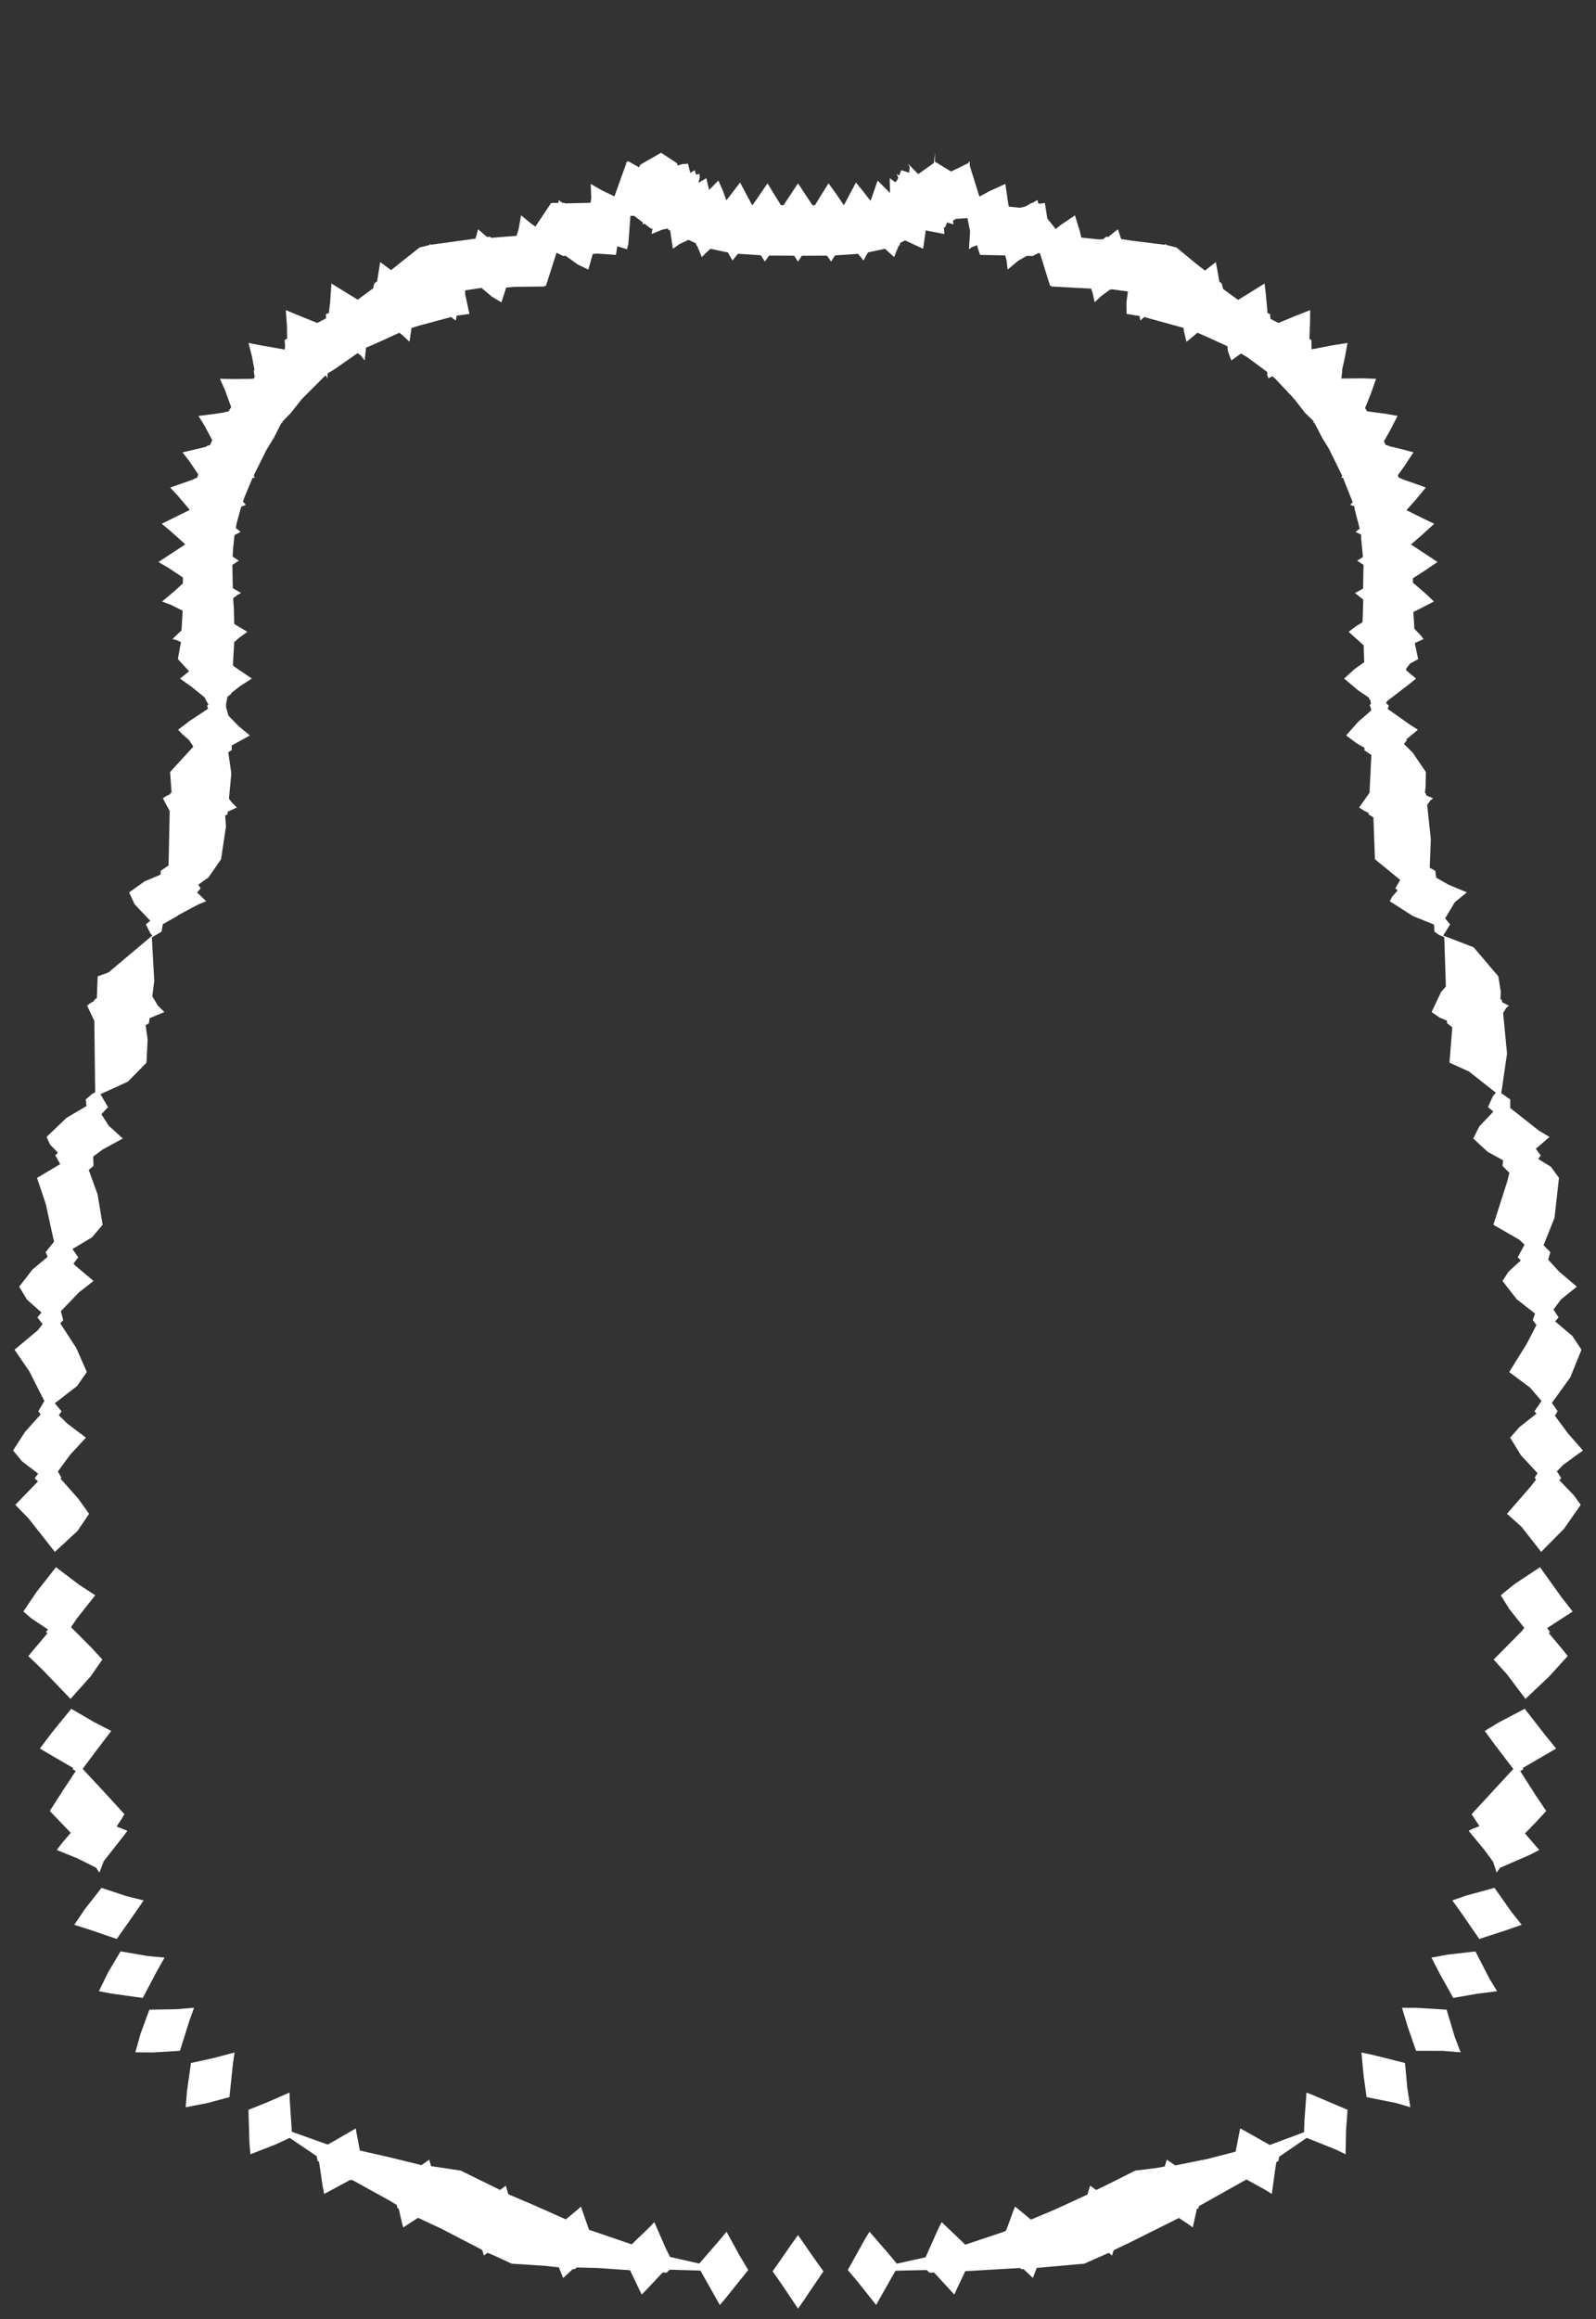 <svg width="43.79" height="63.59" xmlns="http://www.w3.org/2000/svg" xmlns:svg="http://www.w3.org/2000/svg" xmlns:xlink="http://www.w3.org/1999/xlink" xmlns:slic3r="http://slic3r.org/namespaces/slic3r"><rect width="100%" height="100%" fill="#333333" stroke="none"/><g xmlns="http://www.w3.org/2000/svg" slic3r:z="2.54149999999999e-005" id="layer76">
    <polygon style="fill: white" points="18.564,4.468 18.604,4.541 18.698,4.503 18.877,4.489 18.938,4.741 19.061,4.666 19.098,4.789 19.188,4.767 19.201,4.857 19.163,5.013 19.379,4.885 19.456,5.208 19.711,4.95 19.833,5.227 19.929,5.494 19.991,5.415 20.305,5.005 20.458,5.289 20.64,5.633 20.786,5.426 21.058,5.027 21.229,5.307 21.427,5.625 21.499,5.626 21.633,5.423 21.895,5.027 22.076,5.301 22.292,5.627 22.359,5.627 22.484,5.423 22.732,5.027 22.927,5.296 23.154,5.627 23.264,5.421 23.485,5.005 23.688,5.254 23.884,5.507 23.918,5.421 24.079,4.95 24.276,5.148 24.419,5.292 24.411,4.885 24.567,4.999 24.624,4.927 24.645,4.875 24.602,4.767 24.669,4.816 24.729,4.666 24.944,4.736 24.961,4.58 24.913,4.489 25.194,4.774 25.623,4.469 25.652,4.189 25.651,4.431 26.094,4.703 26.583,4.465 26.576,4.442 26.589,4.428 26.609,4.441 26.608,4.504 26.608,4.544 26.872,5.391 27.144,5.243 27.583,5.043 27.676,5.664 27.99,5.697 28.133,5.662 28.308,5.563 28.333,5.565 28.404,5.517 28.465,5.485 28.488,5.579 28.543,5.584 28.668,5.565 28.736,5.993 28.965,6.28 29.107,6.167 29.494,5.904 29.626,6.335 29.669,6.515 30.142,6.563 30.264,6.561 30.351,6.489 30.41,6.498 30.525,6.401 30.673,6.286 30.761,6.554 31.013,6.594 31.958,6.711 31.963,6.707 31.968,6.708 31.994,6.687 32.003,6.717 32.035,6.725 32.279,6.785 32.83,7.24 33.062,7.419 33.359,7.186 33.39,7.348 33.455,7.722 33.52,7.772 33.559,7.924 33.97,8.223 34.243,8.056 34.697,7.774 34.727,8.025 34.779,8.586 34.848,8.614 34.856,8.742 35.076,8.856 35.491,8.683 35.948,8.503 35.945,8.806 35.926,9.294 35.981,9.322 35.986,9.579 36.554,9.469 36.971,9.403 36.905,9.774 36.82,10.159 36.829,10.165 36.803,10.379 37.391,10.373 37.756,10.386 37.612,10.795 37.453,11.189 37.51,11.278 38.025,11.346 38.345,11.404 38.13,11.822 37.971,12.097 38.014,12.195 38.12,12.23 38.121,12.235 38.486,12.322 38.782,12.403 38.513,12.809 38.353,13.029 38.371,13.089 38.495,13.146 38.828,13.262 39.121,13.368 38.814,13.737 38.589,13.988 39.054,14.219 39.352,14.361 39.001,14.68 38.713,14.929 39.156,15.22 39.442,15.409 39.043,15.679 38.766,15.854 38.767,15.977 39.128,16.287 39.343,16.493 38.836,16.753 38.779,16.778 38.789,16.933 38.807,17.242 38.969,17.409 39.058,17.522 38.82,17.629 38.832,17.7 38.91,18.071 38.687,18.196 38.575,18.341 38.593,18.359 38.578,18.376 38.852,18.605 38.712,18.721 38.058,19.224 38.031,19.283 38.107,19.346 38.075,19.438 38.697,19.877 38.903,20.008 38.584,20.275 38.6,20.298 38.519,20.397 38.762,20.639 39.123,21.167 39.114,21.583 39.096,21.741 39.124,21.758 39.129,21.807 39.321,21.89 39.243,21.949 39.158,22.071 39.258,23.01 39.228,23.793 39.38,23.876 39.406,24.065 39.748,24.26 40.248,24.467 39.918,24.735 39.65,25.18 39.788,25.346 39.597,25.652 40.432,25.973 41.111,26.77 41.178,27.2 41.168,27.395 41.208,27.419 41.214,27.48 41.4,27.574 41.326,27.636 41.242,27.776 41.349,28.887 41.191,29.974 41.438,30.146 41.435,30.379 42.216,30.995 42.514,31.174 42.138,31.498 42.273,31.678 42.205,31.777 42.554,31.991 42.774,32.297 42.652,33.39 42.351,34.142 42.537,34.331 42.478,34.539 42.785,34.872 43.264,35.279 42.831,35.627 42.623,35.905 42.763,36.122 42.668,36.23 43.141,36.629 43.391,37.007 43.085,37.765 42.579,38.467 42.737,38.692 42.663,38.818 43.017,39.297 43.432,39.77 42.892,40.162 42.717,40.342 42.838,40.532 42.781,40.583 43.177,40.993 43.37,41.26 42.913,41.916 42.285,42.55 41.747,41.863 41.347,41.506 42.001,40.754 42.145,40.569 42.108,40.515 42.185,40.391 41.731,39.901 41.434,39.418 41.691,39.127 42.158,38.76 42.101,38.695 42.296,38.413 41.982,38.046 41.408,37.619 41.891,36.843 42.156,36.329 42.054,36.193 42.117,36.016 41.614,35.623 41.225,35.122 41.394,34.862 41.726,34.559 41.643,34.474 41.828,34.126 41.685,33.991 40.974,33.581 41.349,32.413 41.413,32.159 41.224,31.966 41.242,31.814 40.818,31.582 40.422,31.216 40.588,30.884 40.974,30.478 40.826,30.355 40.959,30.058 41.044,29.961 40.302,29.377 39.77,29.137 39.847,28.168 39.704,28.054 39.701,27.985 39.5,27.901 39.28,27.748 39.539,27.2 39.671,27.049 39.627,25.695 39.482,25.634 39.358,25.545 39.346,25.35 38.769,25.118 38.132,24.711 38.2,24.581 38.349,24.414 38.285,24.357 38.418,24.126 37.725,23.559 37.683,22.414 37.548,22.326 37.55,22.287 37.439,22.235 37.291,22.141 37.576,21.734 37.627,20.702 37.432,20.568 37.443,20.507 37.227,20.383 36.934,20.165 37.267,19.789 37.613,19.489 37.621,19.44 37.581,19.331 37.615,19.304 37.598,19.189 37.558,19.161 37.568,19.134 37.269,18.933 36.88,18.605 37.163,18.346 37.431,18.157 37.428,18.071 37.427,18.061 37.428,18.061 37.415,17.693 37.003,17.324 37.202,17.173 37.382,17.063 37.391,16.893 37.405,16.441 37.175,16.259 37.28,16.206 37.4,16.137 37.407,15.734 37.412,15.488 37.236,15.373 37.321,15.32 37.396,15.272 37.352,14.828 37.343,14.657 37.192,14.584 37.256,14.536 37.307,14.495 37.175,13.992 37.155,13.879 37.044,13.842 37.084,13.804 37.115,13.77 36.871,13.16 36.854,13.105 36.796,13.092 36.829,13.05 36.47,12.32 36.462,12.319 36.466,12.311 36.286,12.02 36.061,11.587 36.032,11.588 36.045,11.557 36.02,11.526 35.809,11.322 35.506,10.933 35.488,10.938 35.488,10.914 34.983,10.377 34.908,10.317 34.804,10.373 34.773,10.292 34.767,10.197 34.212,9.788 34.05,9.693 33.785,9.883 33.693,9.638 33.673,9.491 33.096,9.228 32.853,9.123 32.765,9.199 32.555,9.372 32.492,9.119 32.472,8.99 31.536,8.732 31.396,8.691 31.287,8.789 31.273,8.705 31.265,8.664 30.911,8.607 30.907,8.284 30.948,7.993 30.503,7.931 30.488,7.942 30.456,7.94 30.212,8.12 30.033,8.289 29.987,8.064 29.939,7.913 28.853,7.856 28.832,7.826 28.812,7.843 28.796,7.772 28.785,7.754 28.534,6.943 28.482,6.94 28.339,7.019 28.172,7.015 27.936,7.15 27.647,7.391 27.62,7.153 27.581,7.003 26.89,6.989 26.804,6.724 26.662,6.778 26.585,6.835 26.617,6.345 26.544,5.979 26.2,6.004 26.192,6.036 26.147,6.04 26.16,6.153 25.983,6.098 25.936,6.227 25.897,6.242 25.914,6.417 25.401,6.318 25.362,6.584 25.328,6.821 24.834,6.592 24.775,6.62 24.705,6.656 24.672,6.742 24.655,6.746 24.589,6.905 24.533,7.049 24.282,6.822 24.144,6.851 23.82,6.919 23.809,6.94 23.803,6.941 23.744,7.046 23.692,7.143 23.556,6.975 23.556,6.975 23.544,6.96 23.395,6.971 22.914,7.002 22.912,7.007 22.907,7.007 22.853,7.092 22.804,7.172 22.695,7.017 22.689,7.017 22.684,7.009 22.538,7.01 22.006,7.013 22.006,7.014 22,7.014 21.946,7.096 21.895,7.173 21.791,7.014 21.784,7.014 21.783,7.012 21.638,7.01 21.107,7.008 21.101,7.017 21.095,7.017 21.04,7.095 20.986,7.172 20.88,7.007 20.879,7.007 20.875,7 20.727,6.989 20.248,6.958 20.234,6.975 20.232,6.975 20.165,7.058 20.098,7.143 19.983,6.94 19.981,6.94 19.971,6.921 19.803,6.887 19.492,6.821 19.36,6.942 19.257,7.049 19.129,6.744 19.118,6.742 19.09,6.67 18.893,6.576 18.643,6.693 18.462,6.821 18.389,6.326 18.335,6.299 18.329,6.266 18.172,6.296 17.876,6.417 17.903,6.266 17.855,6.265 17.682,6.133 17.63,6.153 17.639,6.1 17.398,5.917 17.297,5.919 17.241,6.676 17.205,6.835 16.936,6.752 16.9,6.989 16.399,6.953 16.263,6.963 16.143,7.391 15.848,7.25 15.519,7.014 15.451,7.019 15.269,6.93 15.006,7.754 15.002,7.759 14.982,7.831 14.978,7.843 14.952,7.828 14.937,7.856 14.097,7.865 13.887,7.885 13.871,7.943 13.757,8.289 13.498,8.136 13.21,7.893 12.762,7.962 12.764,8.075 12.879,8.607 12.591,8.646 12.528,8.658 12.504,8.789 12.429,8.734 12.381,8.691 11.531,8.92 11.292,8.991 11.284,9.041 11.235,9.372 11.067,9.213 10.959,9.123 10.353,9.399 10.043,9.532 10.005,9.883 9.898,9.745 9.812,9.682 9.155,10.14 8.988,10.238 8.986,10.373 8.934,10.29 8.299,10.923 8.302,10.938 8.288,10.932 7.981,11.322 7.746,11.561 7.758,11.588 7.726,11.587 7.505,12.02 7.324,12.311 7.328,12.319 7.319,12.32 6.981,12.997 6.96,13.044 6.995,13.092 6.967,13.1 6.933,13.107 6.93,13.113 6.924,13.115 6.697,13.66 6.668,13.756 6.746,13.842 6.693,13.865 6.627,13.887 6.624,13.898 6.615,13.902 6.497,14.331 6.47,14.478 6.599,14.584 6.526,14.625 6.435,14.67 6.393,15.07 6.383,15.261 6.554,15.373 6.472,15.426 6.376,15.489 6.382,15.869 6.388,16.129 6.615,16.259 6.517,16.311 6.396,16.404 6.417,16.703 6.426,17.108 6.787,17.324 6.574,17.477 6.426,17.604 6.39,18.244 6.445,18.29 6.91,18.605 6.58,18.817 6.347,19 6.346,19.022 6.242,19.104 6.231,19.157 6.232,19.161 6.23,19.162 6.199,19.323 6.21,19.331 6.199,19.374 6.268,19.621 6.553,19.915 6.856,20.165 6.358,20.44 6.358,20.568 6.263,20.625 6.347,21.208 6.282,21.9 6.367,22.009 6.5,22.141 6.249,22.254 6.242,22.326 6.178,22.361 6.2,22.663 6.065,23.559 5.72,24.057 5.439,24.256 5.505,24.357 5.409,24.471 5.658,24.711 5.445,24.796 4.888,25.093 4.872,25.112 4.467,25.34 4.432,25.545 4.167,25.701 4.232,26.898 4.179,27.317 4.331,27.572 4.51,27.748 4.104,27.918 4.086,28.054 3.996,28.112 4.05,28.498 4.02,29.137 3.506,29.659 2.755,30.001 2.964,30.355 2.782,30.551 2.984,30.865 3.368,31.216 2.819,31.517 2.556,31.711 2.566,31.966 2.434,32.077 2.677,32.745 2.816,33.581 2.522,33.928 1.988,34.245 2.147,34.474 2.016,34.643 2.055,34.691 2.566,35.122 2.165,35.436 1.669,35.952 1.736,36.193 1.654,36.285 2.094,36.961 2.382,37.619 2.114,38.003 1.503,38.476 1.69,38.695 1.613,38.801 1.84,39.027 2.357,39.418 1.919,39.894 1.588,40.346 1.683,40.515 1.662,40.543 2.147,41.091 2.444,41.506 2.127,41.976 1.505,42.55 0.784,41.634 0.42,41.26 1.041,40.619 0.952,40.532 1.046,40.403 0.604,40.066 0.358,39.77 0.687,39.26 1.115,38.781 1.053,38.692 1.196,38.446 1.22,38.419 0.805,37.6 0.399,37.007 1.03,36.48 1.168,36.307 1.027,36.122 1.137,35.986 0.74,35.633 0.526,35.279 0.89,34.809 1.305,34.462 1.253,34.331 1.482,34.046 1.255,33.008 1.016,32.297 1.653,31.917 1.517,31.678 1.589,31.605 1.374,31.383 1.276,31.174 1.826,30.649 2.374,30.326 2.352,30.146 2.532,29.99 2.611,29.95 2.588,27.991 2.39,27.574 2.485,27.498 2.582,27.449 2.582,27.419 2.657,27.362 2.68,26.77 2.976,26.663 4.181,25.649 4.129,25.597 4.002,25.346 4.122,25.246 3.691,24.79 3.543,24.467 3.965,24.166 4.405,23.981 4.41,23.876 4.625,23.729 4.656,22.236 4.469,21.89 4.562,21.824 4.666,21.778 4.666,21.758 4.707,21.728 4.667,21.166 5.305,20.471 5.187,20.292 5,20.128 4.887,20.008 5.204,19.766 5.707,19.434 5.683,19.346 5.719,19.32 5.609,19.117 5.253,18.829 4.938,18.605 5.027,18.537 5.188,18.405 4.88,18.071 4.965,17.604 4.847,17.552 4.733,17.522 4.98,17.283 5.004,16.875 5.012,16.744 4.703,16.59 4.447,16.493 4.796,16.199 5.018,15.997 5.019,15.835 4.636,15.579 4.348,15.409 4.757,15.14 5.084,14.925 4.693,14.574 4.438,14.361 4.917,14.123 5.208,13.981 4.881,13.595 4.669,13.368 5.183,13.188 5.314,13.142 5.315,13.137 5.413,13.093 5.439,13.004 5.19,12.638 5.008,12.403 5.517,12.284 5.665,12.246 5.67,12.23 5.765,12.201 5.823,12.068 5.607,11.663 5.445,11.404 5.911,11.346 6.166,11.306 6.168,11.3 6.266,11.283 6.343,11.164 6.171,10.691 6.034,10.386 6.441,10.393 6.948,10.386 6.989,10.342 6.961,10.165 6.983,10.149 6.913,9.774 6.819,9.403 7.15,9.468 7.812,9.584 7.822,9.493 7.809,9.322 7.878,9.286 7.874,8.951 7.842,8.503 8.094,8.608 8.704,8.855 8.946,8.729 8.942,8.614 9.024,8.581 9.059,8.28 9.093,7.774 9.296,7.898 9.814,8.217 10.236,7.907 10.27,7.773 10.348,7.71 10.431,7.186 10.555,7.276 10.729,7.407 11.512,6.785 11.787,6.717 11.796,6.687 11.822,6.708 11.827,6.707 11.831,6.71 11.906,6.699 13.044,6.543 13.075,6.446 13.117,6.286 13.364,6.499 13.439,6.489 13.478,6.521 14.174,6.466 14.232,6.272 14.296,5.903 14.547,6.111 14.689,6.214 15.122,5.565 15.322,5.564 15.325,5.485 15.433,5.563 15.482,5.563 15.506,5.577 16.203,5.561 16.223,5.422 16.207,5.043 16.514,5.219 16.858,5.386 17.181,4.485 17.182,4.452 17.191,4.456 17.201,4.428 17.248,4.425 17.531,4.586 17.575,4.512 18.138,4.189" slic3r:type="contour"/>
    <polygon style="fill: white" points="2.173,43.453 2.613,43.74 2.116,44.368 1.948,44.614 2.507,45.174 2.808,45.502 2.494,45.955 1.935,46.581 1.157,45.771 0.776,45.406 1.303,44.782 1.261,44.751 1.317,44.677 0.865,44.377 0.641,44.185 1.006,43.644 1.536,42.97" slic3r:type="contour"/>
    <polygon style="fill: white" points="2.583,47.218 3.053,47.46 2.639,48.002 2.268,48.5 2.9,49.179 3.414,49.742 3.328,49.886 3.199,50.081 3.495,50.197 3.404,50.321 2.847,51.03 2.727,51.343 2.635,51.209 2.126,50.954 1.557,50.723 1.704,50.531 1.941,50.253 1.366,49.654 1.733,49.082 2.079,48.557 1.991,48.508 2.013,48.479 1.383,48.112 1.094,47.942 1.438,47.487 1.955,46.852" slic3r:type="contour"/>
    <polygon style="fill: white" points="3.458,51.986 3.941,52.106 3.687,52.476 3.203,53.163 2.415,52.894 2.038,52.775 2.328,52.346 2.785,51.762" slic3r:type="contour"/>
    <polygon style="fill: white" points="4.061,53.632 4.515,53.674 4.293,54.069 3.917,54.78 3.092,54.666 2.713,54.596 2.969,54.074 3.308,53.504" slic3r:type="contour"/>
    <polygon style="fill: white" points="5.195,55.41 4.937,56.23 4.189,56.275 3.714,56.271 3.859,55.753 4.099,55.102 4.818,55.09 5.324,55.049" slic3r:type="contour"/>
    <polygon style="fill: white" points="6.394,56.558 6.295,57.499 5.693,57.662 5.095,57.777 5.13,57.339 5.24,56.564 5.849,56.431 6.436,56.276" slic3r:type="contour"/>
    <polygon style="fill: white" points="7.949,57.571 8.008,58.45 8.99,58.8 9.077,58.754 9.763,58.358 9.78,58.469 9.873,58.964 10.645,59.139 11.563,59.364 11.779,59.215 11.786,59.247 11.827,59.392 12.642,59.515 13.721,60.045 13.842,59.956 13.878,59.928 13.944,60.155 13.953,60.159 13.955,60.166 14.596,60.439 15.525,60.851 15.847,60.585 15.939,60.501 16.16,61.133 16.191,61.147 17.332,61.537 17.82,61.067 17.953,60.927 18.261,61.634 18.384,61.882 19.187,62.063 19.778,61.38 19.934,61.19 20.283,61.827 20.529,62.24 19.879,63.05 19.751,63.199 19.347,62.486 19.218,62.256 18.375,62.231 18.288,62.314 18.182,62.307 17.706,62.813 17.606,62.913 17.287,62.246 16.387,62.184 15.825,62.17 15.765,62.219 15.717,62.214 15.497,62.418 15.45,62.458 15.335,62.169 14.961,62.126 14.04,62.066 13.538,61.834 13.377,61.768 13.277,61.842 13.267,61.813 13.238,61.711 13.227,61.707 13.219,61.683 12.101,61.103 11.48,60.813 11.478,60.815 11.468,60.809 11.064,61.073 11.03,60.953 10.94,60.561 10.908,60.546 10.884,60.455 10.677,60.33 9.657,59.768 9.635,59.782 9.615,59.766 8.895,60.154 8.851,59.933 8.754,59.271 8.713,59.249 8.691,59.119 7.949,58.618 7.557,58.799 6.871,59.066 6.843,58.735 6.817,57.847 7.3,57.655 7.943,57.375" slic3r:type="contour"/>
    <polygon style="fill: white" points="42.85,43.803 43.149,44.185 42.45,44.64 42.529,44.751 42.493,44.777 42.839,45.186 43.014,45.406 42.507,45.964 41.855,46.581 41.346,45.904 40.982,45.502 41.706,44.772 41.784,44.69 41.78,44.685 41.823,44.635 41.412,44.117 41.177,43.739 41.558,43.431 42.254,42.97" slic3r:type="contour"/>
    <polygon style="fill: white" points="42.377,47.55 42.697,47.942 42.076,48.303 41.777,48.478 41.8,48.508 41.71,48.559 42.136,49.225 42.424,49.654 42.143,49.96 41.842,50.27 42.233,50.724 41.963,50.862 41.159,51.211 41.063,51.343 40.968,51.048 40.74,50.737 40.295,50.197 40.392,50.149 40.592,50.068 40.376,49.742 40.691,49.402 41.521,48.502 41.008,47.829 40.738,47.46 41.114,47.231 41.835,46.852" slic3r:type="contour"/>
    <polygon style="fill: white" points="41.47,52.421 41.752,52.775 41.23,52.955 40.587,53.163 40.134,52.506 39.849,52.106 40.212,51.978 41.005,51.762" slic3r:type="contour"/>
    <polygon style="fill: white" points="40.873,54.263 41.077,54.596 40.526,54.665 39.873,54.78 39.493,54.097 39.275,53.674 39.716,53.593 40.482,53.505" slic3r:type="contour"/>
    <polygon style="fill: white" points="38.871,55.052 39.691,55.102 39.916,55.853 40.076,56.271 39.585,56.231 38.853,56.23 38.622,55.565 38.467,55.049" slic3r:type="contour"/>
    <polygon style="fill: white" points="37.655,56.34 38.55,56.564 38.61,57.225 38.695,57.777 38.314,57.664 37.495,57.499 37.414,56.911 37.354,56.276" slic3r:type="contour"/>
    <polygon style="fill: white" points="36.044,57.452 36.973,57.848 36.933,58.393 36.919,59.066 36.648,58.935 35.851,58.617 35.095,59.136 35.077,59.249 35.021,59.282 35.003,59.377 34.895,60.154 34.721,60.045 34.199,59.758 32.897,60.487 32.882,60.546 32.838,60.567 32.727,61.073 32.634,61.005 32.346,60.813 30.983,61.494 30.568,61.691 30.563,61.707 30.55,61.713 30.513,61.842 30.491,61.824 30.419,61.77 29.75,62.066 28.446,62.182 28.36,62.402 28.34,62.458 28.082,62.214 28.026,62.219 27.984,62.185 26.594,62.266 26.484,62.271 26.24,62.787 26.184,62.913 25.627,62.308 25.502,62.314 25.425,62.24 24.569,62.26 24.133,63.03 24.039,63.199 23.54,62.57 23.261,62.24 23.724,61.408 23.856,61.19 24.352,61.761 24.607,62.066 25.395,61.891 25.744,61.108 25.837,60.927 26.431,61.493 26.482,61.546 27.527,61.196 27.591,61.172 27.602,61.145 27.613,61.14 27.801,60.622 27.852,60.501 28.287,60.858 28.914,60.595 29.831,60.174 29.837,60.159 29.842,60.157 29.896,59.972 29.912,59.928 30.076,60.046 30.304,59.938 31.148,59.515 31.725,59.444 31.958,59.401 32.011,59.215 32.041,59.234 32.246,59.372 33.12,59.197 33.902,58.995 34.027,58.358 34.135,58.414 34.839,58.812 35.778,58.462 35.793,58.099 35.847,57.375" slic3r:type="contour"/>
    <polygon style="fill: white" points="22.304,61.871 22.592,62.276 22.02,63.122 21.895,63.299 21.455,62.642 21.199,62.276 21.737,61.503 21.895,61.282" slic3r:type="contour"/>
  </g></svg>